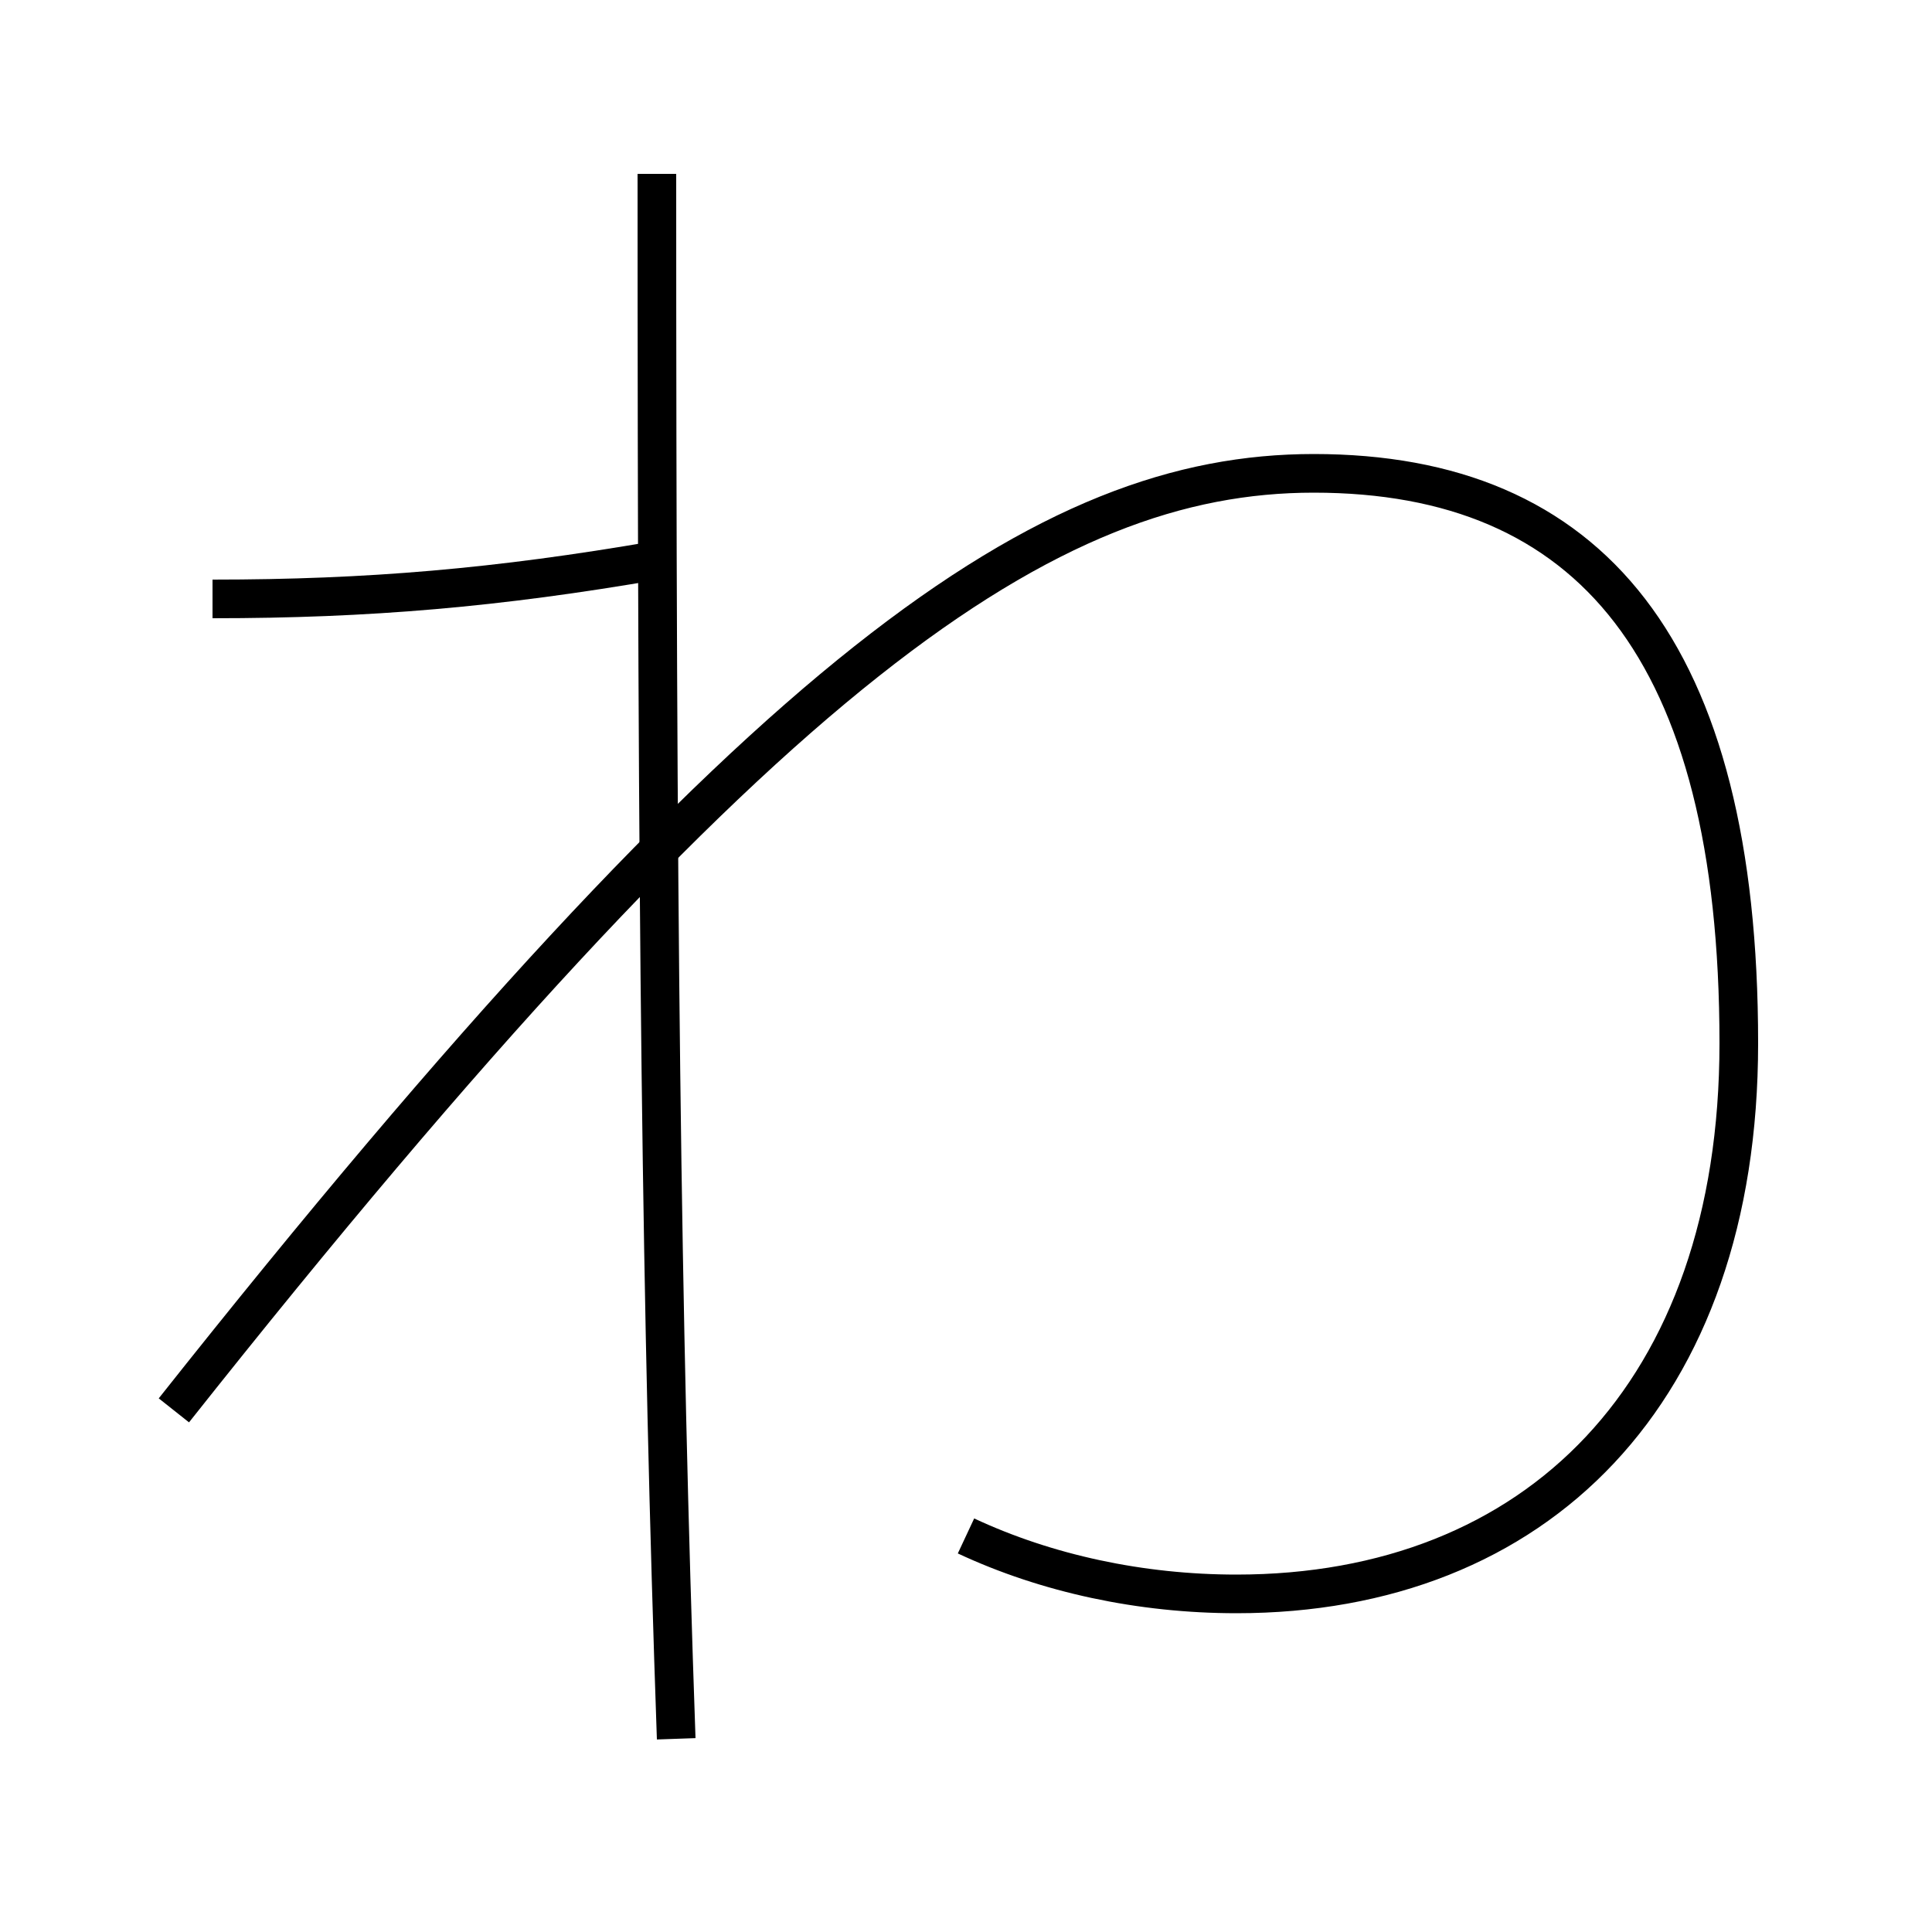 <?xml version='1.0' encoding='utf-8'?>
<svg xmlns="http://www.w3.org/2000/svg" height="100px" version="1.0" viewBox="0 0 100 100" width="100px" x="0px" y="0px">
<path d="M35,90 c-0.776,-22.223 -1,-42.78 -1,-81" fill="none" stroke="#000000" stroke-width="2" /><path d="M34,29 c-8.231,1.424 -14.938,2 -23,2" fill="none" stroke="#000000" stroke-width="2" /><path d="M50,79.5 c4.174,1.952 9.046,3 14,3 c15.512,0 26,-10.382 26,-28.5 c0,-20.367 -7.701,-29.5 -22,-29.5 c-13.75,0 -28.311,9.774 -59,48.5" fill="none" stroke="#000000" stroke-width="2" /></svg>